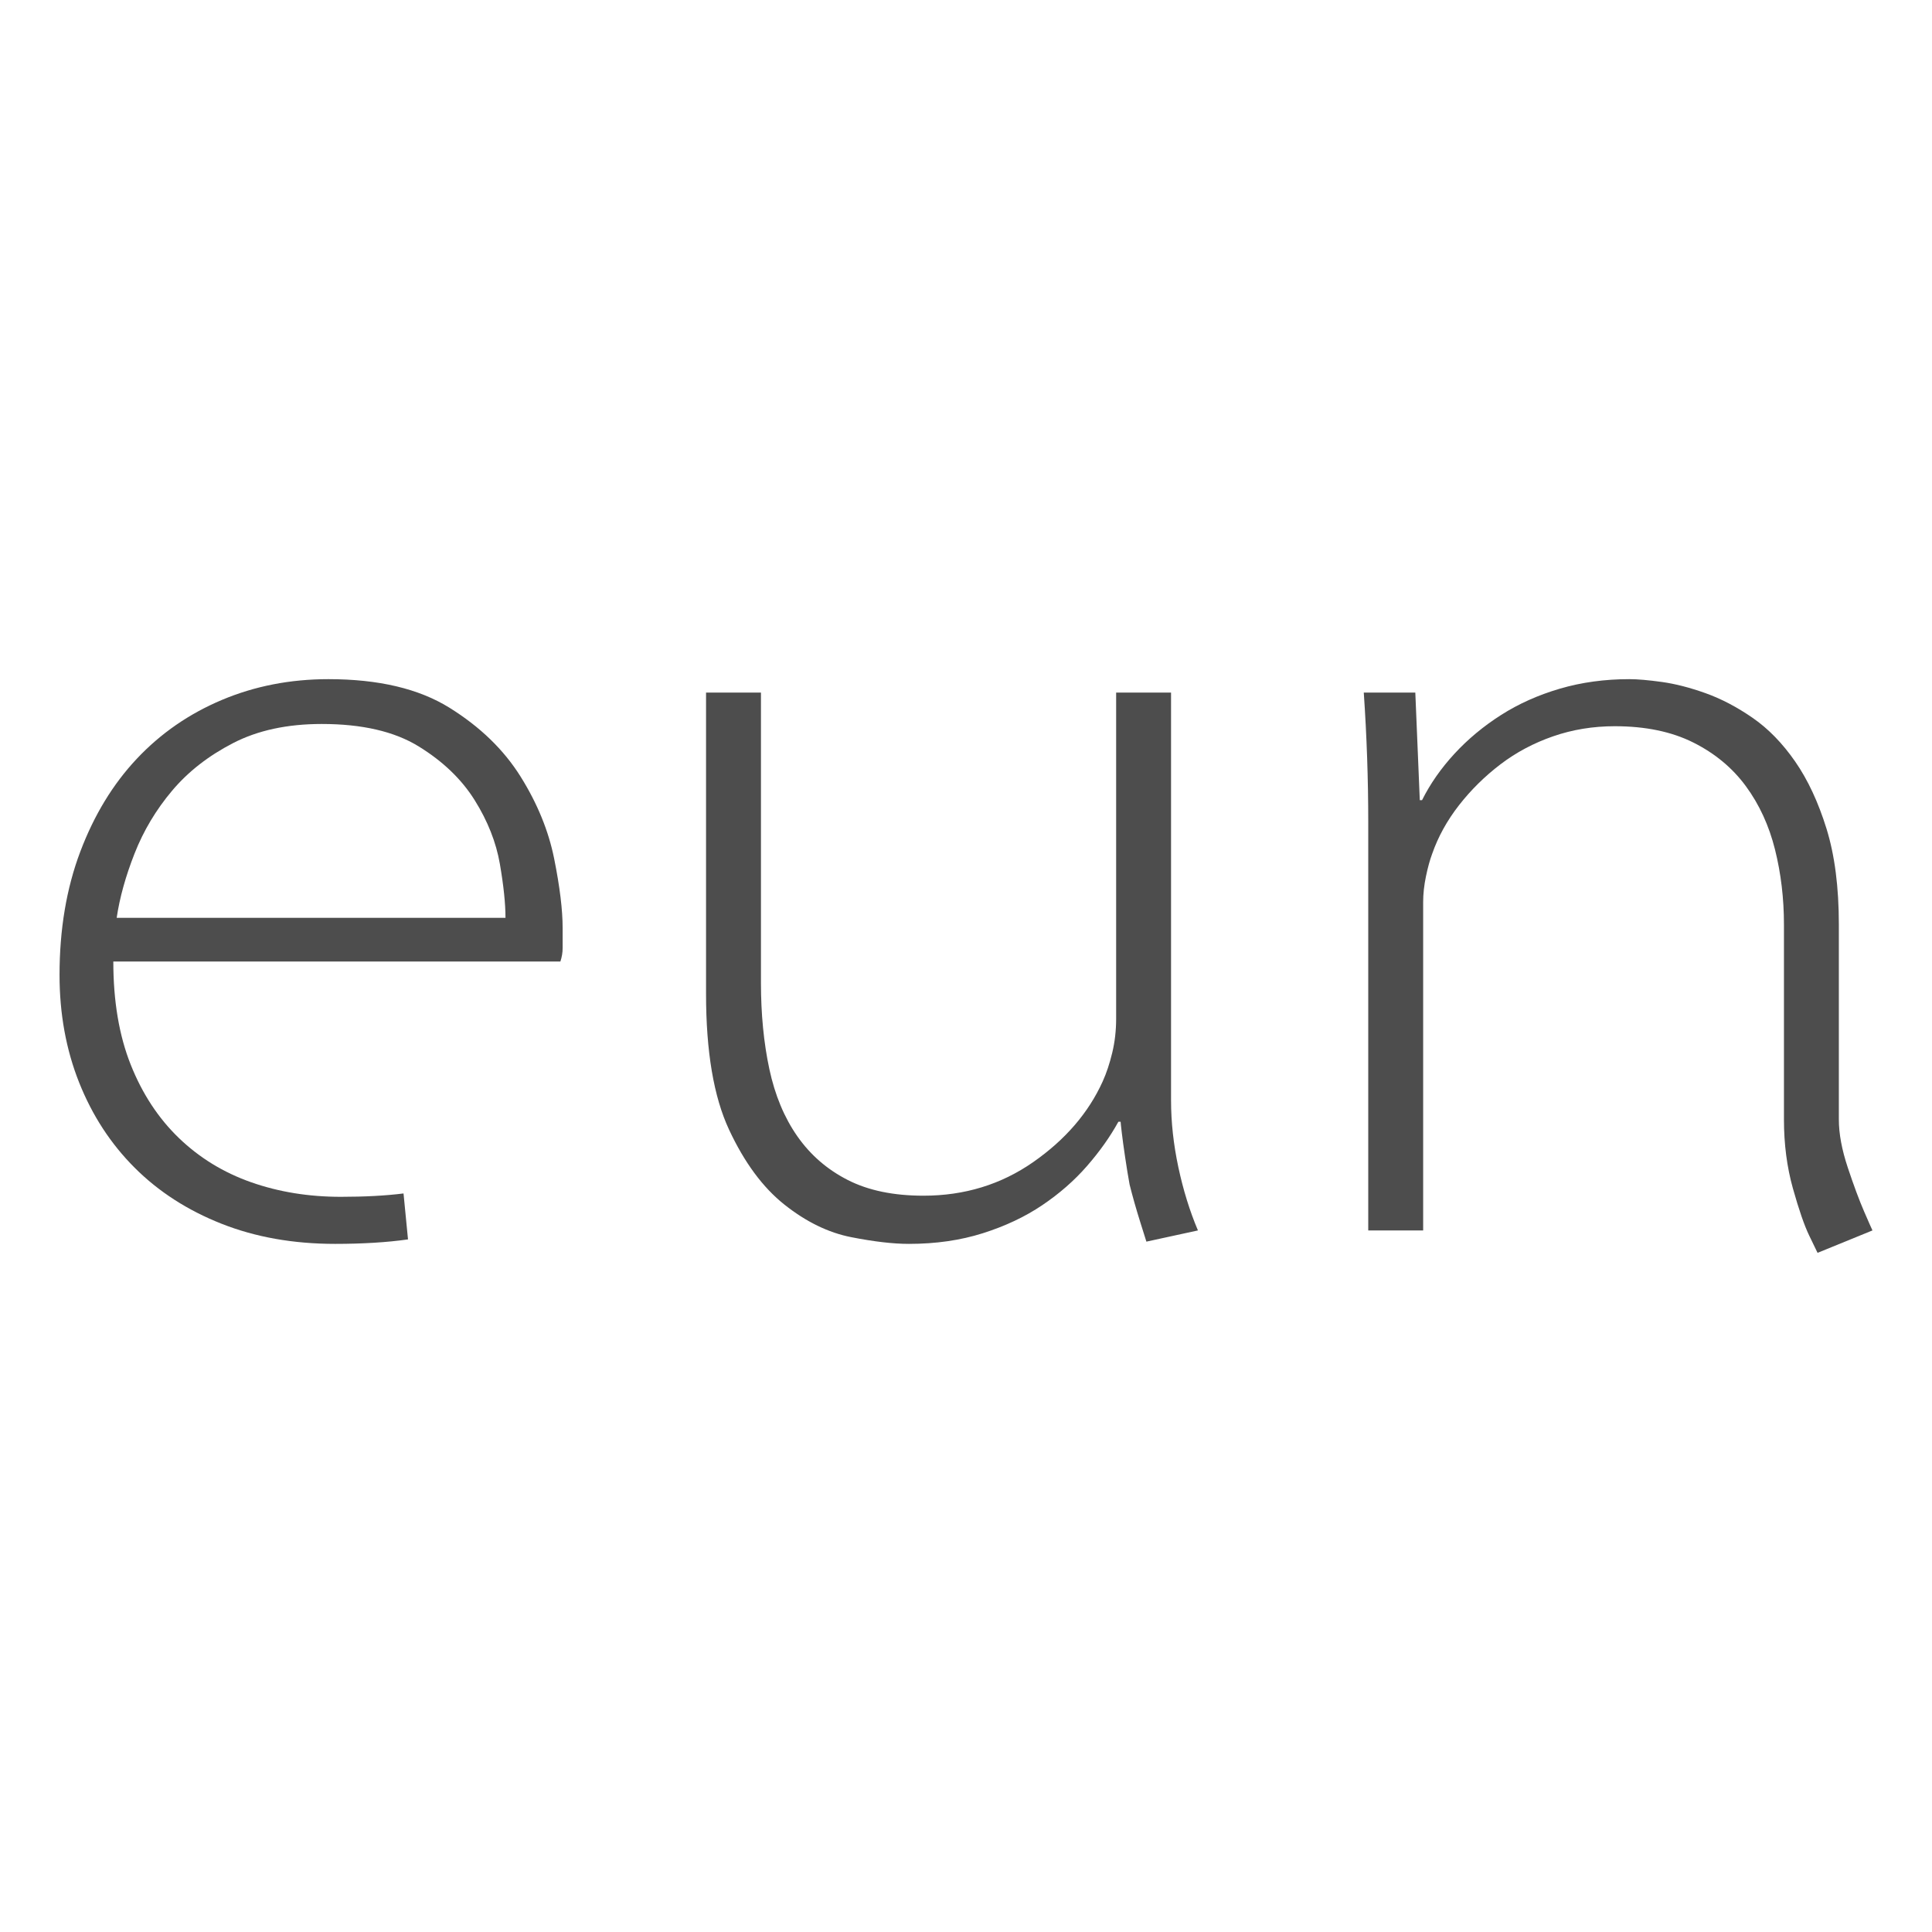 <?xml version="1.0" encoding="utf-8" ?>
<!-- Generator: Assembly 1.0 - http://assemblyapp.co -->
<svg version="1.1" xmlns="http://www.w3.org/2000/svg" xmlns:xlink="http://www.w3.org/1999/xlink" width="300" height="300" viewBox="0 0 300 300">
  <g id="widget" transform="matrix(1,0,0,1,150,150)">
    <path d="M-62.635,-5.915 Q-62.635,-10.091 -63.94,-16.616Q-65.245,-23.14 -69.16,-29.404Q-73.074,-35.667 -80.208,-40.104Q-87.341,-44.541 -98.998,-44.541Q-107.872,-44.541 -115.527,-41.322Q-123.183,-38.103 -128.75,-32.188Q-134.318,-26.272 -137.537,-17.747Q-140.755,-9.221 -140.755,1.392Q-140.755,10.439 -137.711,18.095Q-134.666,25.75 -129.098,31.318Q-123.531,36.885 -115.614,40.017Q-107.698,43.149 -97.954,43.149Q-94.823,43.149 -91.952,42.975Q-89.081,42.801 -86.645,42.453L-87.341,35.319 Q-91.517,35.841 -97.085,35.841Q-104.566,35.841 -111.004,33.58Q-117.441,31.318 -122.226,26.707Q-127.01,22.096 -129.707,15.311Q-132.404,8.525 -132.404,-0.696L-62.983,-0.696 Q-62.635,-1.74 -62.635,-2.784Q-62.635,-4.002 -62.635,-5.915Z M-71.508,-7.481 L-131.882,-7.481 Q-131.186,-12.179 -129.098,-17.486Q-127.01,-22.792 -123.27,-27.229Q-119.529,-31.666 -113.787,-34.623Q-108.046,-37.581 -100.042,-37.581Q-90.647,-37.581 -84.993,-34.101Q-79.338,-30.622 -76.293,-25.75Q-73.248,-20.878 -72.378,-15.833Q-71.508,-10.787 -71.508,-7.481Z" fill="#4d4d4d" fill-opacity="1" />
    <path d="M36.015,41.061 Q34.102,36.537 32.971,31.231Q31.84,25.924 31.84,20.878L31.84,-42.453 L23.314,-42.453 L23.314,8.177 Q23.314,10.961 22.705,13.484Q22.096,16.007 21.227,17.921Q17.921,25.228 10.439,30.448Q2.958,35.667 -6.611,35.667Q-13.571,35.667 -18.355,33.232Q-23.14,30.796 -26.185,26.446Q-29.23,22.096 -30.535,16.007Q-31.84,9.917 -31.84,2.61L-31.84,-42.453 L-40.365,-42.453 L-40.365,4.35 Q-40.365,17.747 -36.798,25.402Q-33.231,33.058 -28.186,37.059Q-23.14,41.061 -17.834,42.105Q-12.527,43.149 -8.873,43.149Q-2.61,43.149 2.61,41.496Q7.83,39.843 11.831,37.146Q15.833,34.45 18.791,31.057Q21.748,27.664 23.662,24.184L24.01,24.184 Q24.01,24.358 24.184,25.837Q24.358,27.316 24.706,29.665Q25.054,32.014 25.402,33.928Q26.098,36.711 27.055,39.756Q28.012,42.801 28.012,42.801Z" fill="#4d4d4d" fill-opacity="1" />
    <path d="M140.756,41.061 Q140.582,40.713 139.451,38.103Q138.32,35.493 136.928,31.318Q135.536,27.142 135.536,23.836L135.536,-6.437 Q135.536,-15.137 133.622,-21.313Q131.708,-27.49 128.75,-31.753Q125.793,-36.015 122.139,-38.538Q118.485,-41.061 114.831,-42.366Q111.178,-43.671 108.046,-44.106Q104.914,-44.541 103,-44.541Q97.259,-44.541 92.213,-43.062Q87.168,-41.583 83.079,-38.973Q78.99,-36.363 75.858,-32.97Q72.727,-29.578 70.813,-25.75L70.465,-25.75 L69.769,-42.453 L61.766,-42.453 Q62.113,-37.407 62.287,-32.361Q62.461,-27.316 62.461,-22.27L62.461,41.061 L70.987,41.061 L70.987,-9.917 Q70.987,-11.831 71.422,-13.919Q71.857,-16.007 72.379,-17.399Q73.771,-21.4 76.554,-24.967Q79.338,-28.534 82.992,-31.317Q86.646,-34.101 91.169,-35.667Q95.693,-37.233 100.739,-37.233Q107.872,-37.233 112.918,-34.71Q117.963,-32.188 121.095,-27.925Q124.227,-23.662 125.619,-18.095Q127.011,-12.527 127.011,-6.437L127.011,23.836 Q127.011,29.578 128.402,34.536Q129.794,39.495 130.925,41.844Q132.056,44.193 132.23,44.541Z" fill="#4d4d4d" fill-opacity="1" />
  </g>
</svg>
